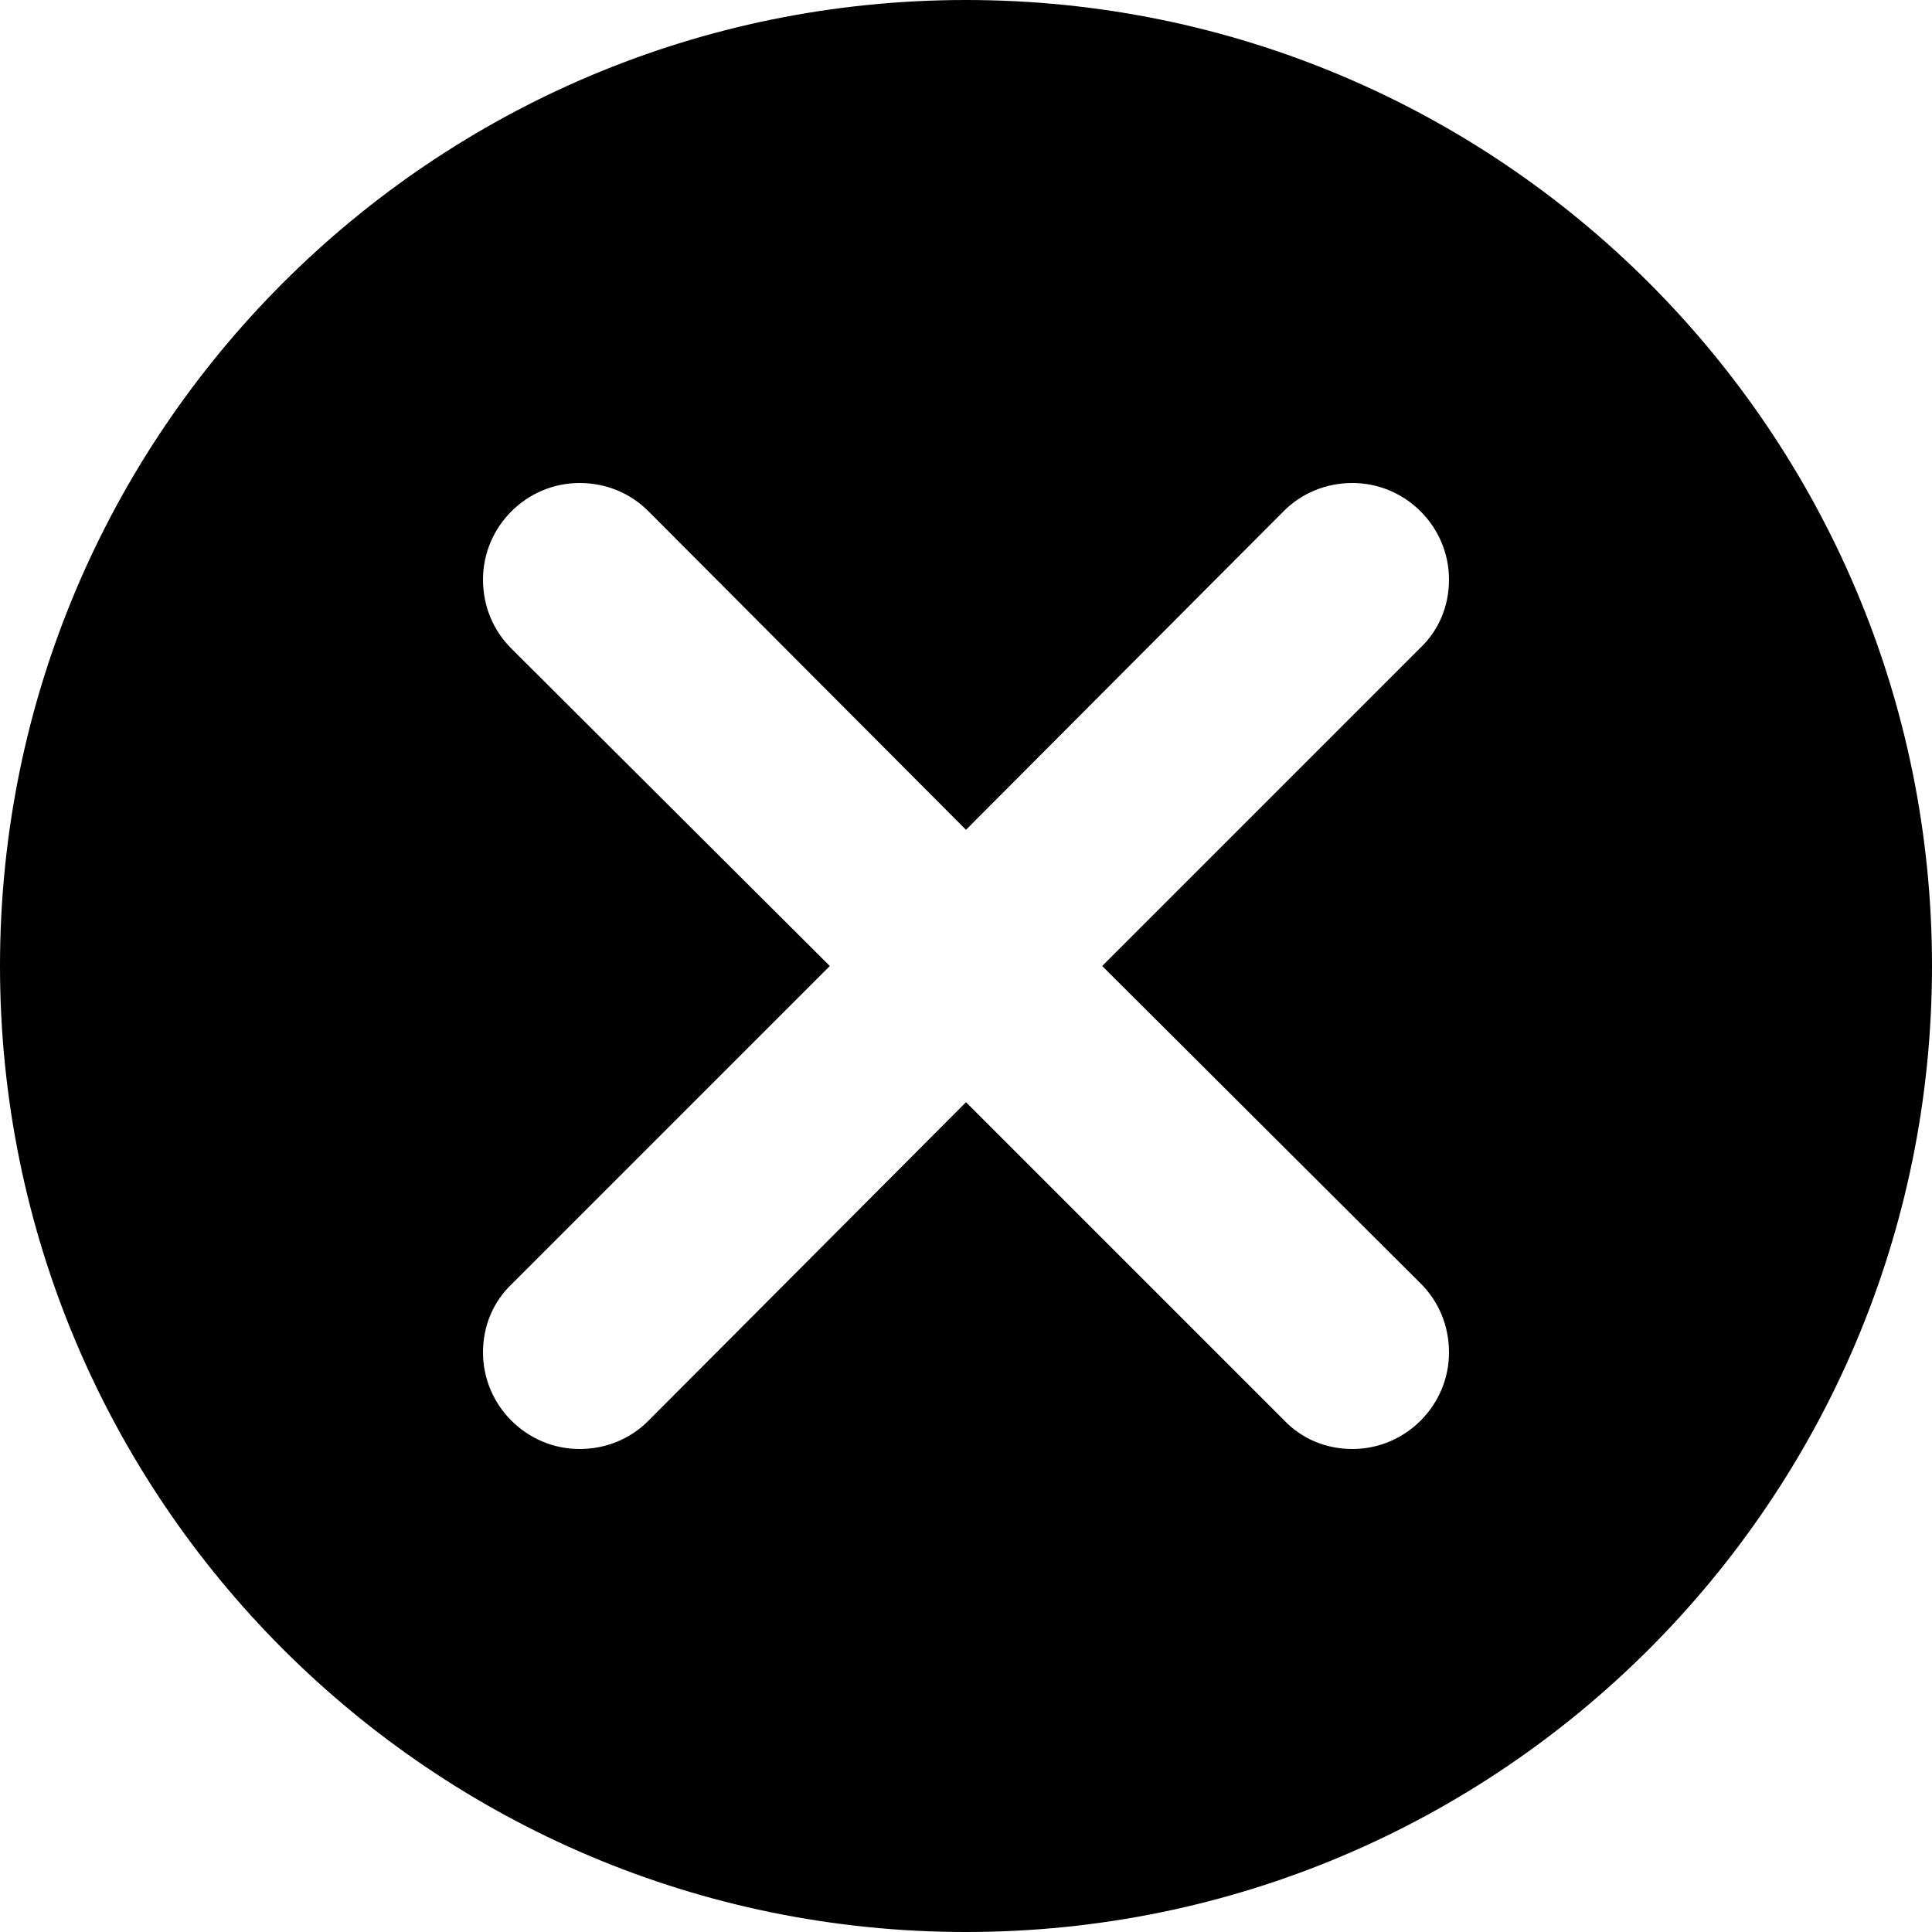 <svg width="20" height="20" viewBox="0 0 20 20" xmlns="http://www.w3.org/2000/svg">
<path fill-rule="evenodd" clip-rule="evenodd" d="M10 20C15.523 20 20 15.523 20 10C20 4.477 15.523 0 10 0C4.477 0 0 4.477 0 10C0 15.523 4.477 20 10 20ZM14.7 6.71L11.41 10L14.71 13.29C14.89 13.47 15 13.72 15 14C15 14.55 14.55 15 14 15C13.72 15 13.47 14.89 13.29 14.7L10 11.41L6.71 14.71C6.53 14.89 6.28 15 6 15C5.45 15 5 14.55 5 14C5 13.72 5.11 13.47 5.3 13.29L8.59 10L5.29 6.71C5.11 6.53 5 6.28 5 6C5 5.45 5.45 5 6 5C6.28 5 6.53 5.11 6.71 5.29L10 8.59L13.29 5.29C13.47 5.11 13.72 5 14 5C14.55 5 15 5.45 15 6C15 6.28 14.89 6.53 14.7 6.71Z"/>
</svg>
